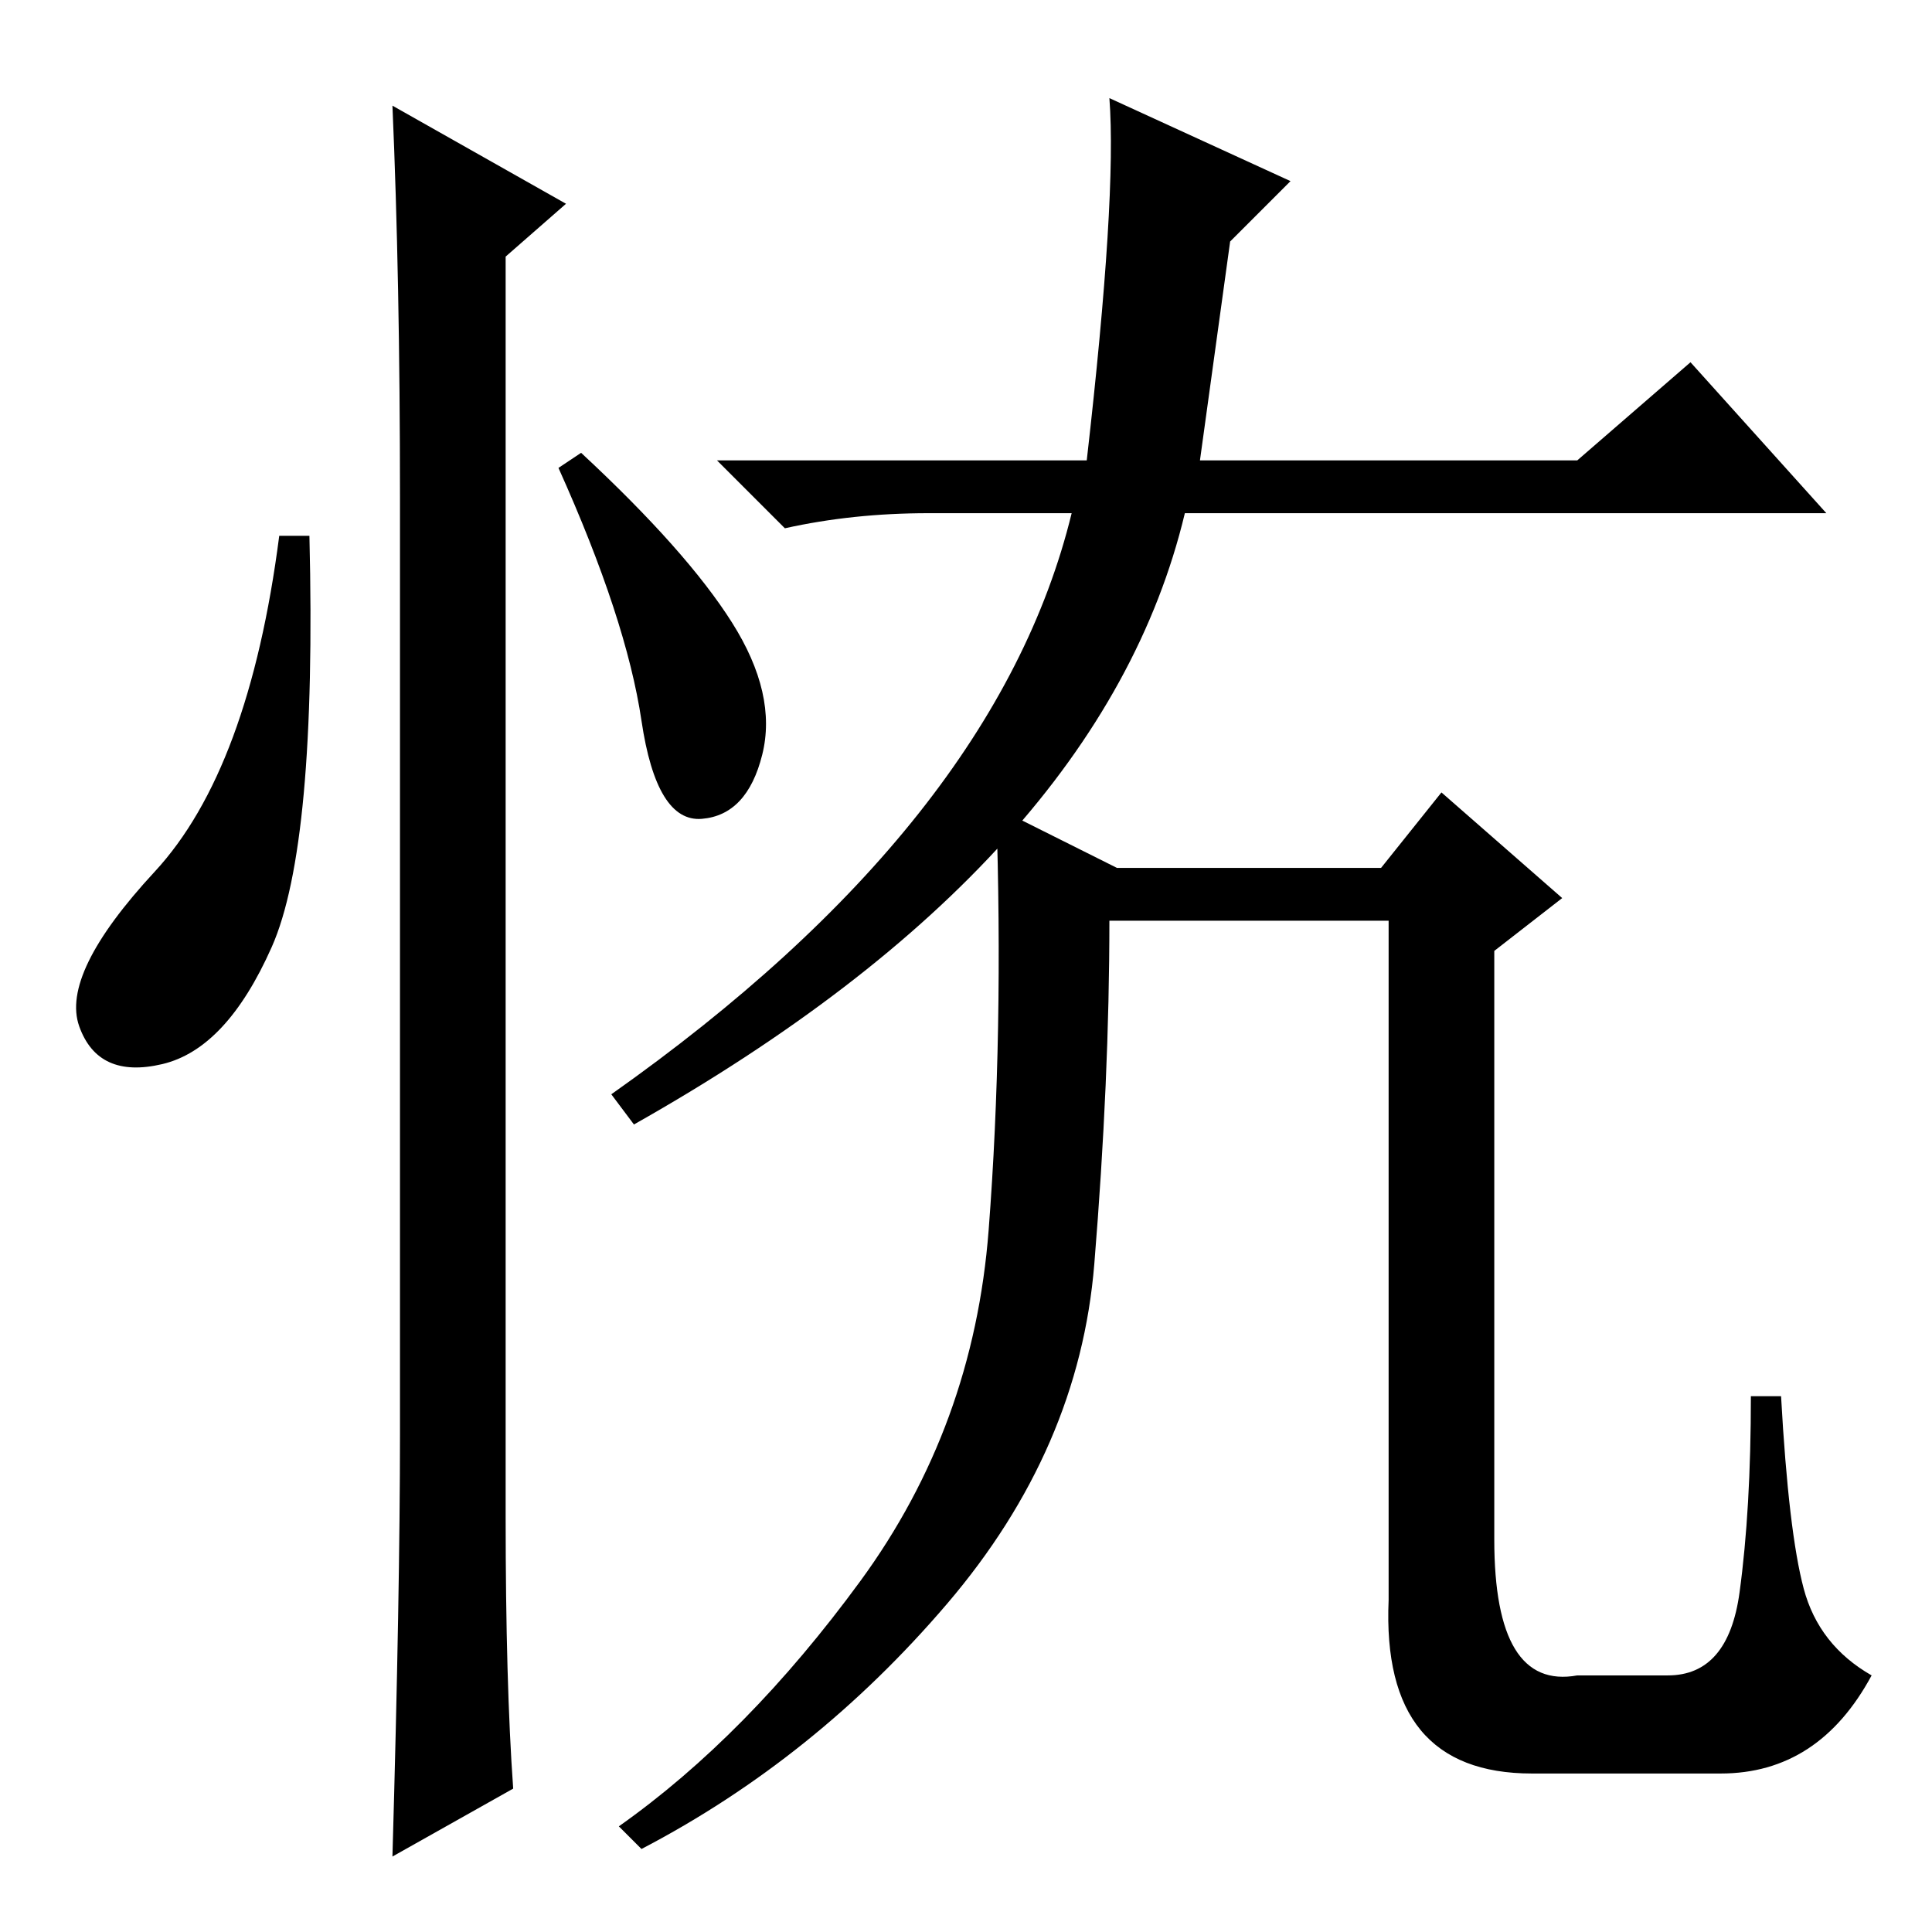 <?xml version="1.0" standalone="no"?>
<!DOCTYPE svg PUBLIC "-//W3C//DTD SVG 1.1//EN" "http://www.w3.org/Graphics/SVG/1.1/DTD/svg11.dtd" >
<svg xmlns="http://www.w3.org/2000/svg" xmlns:xlink="http://www.w3.org/1999/xlink" version="1.1" viewBox="0 -36 256 256">
  <g transform="matrix(1 0 0 -1 0 220)">
   <path fill="currentColor"
d="M36 130.5q-6 -13.5 -14.5 -15.5t-11 5t10 20.5t16.5 44.5h4q1 -41 -5 -54.5zM52 242l23 -13l-8 -7v-167q0 -22 1 -36l-16 -9q1 35 1 56v124q0 29 -1 52zM97 173.5q6 -9.5 4 -17.5t-8 -8.5t-8 13t-11 33.5l3 2q14 -13 20 -22.5zM159 195h50l15 13l18 -20h-85
q-11 -46 -73 -81l-3 4q51 36 61 77h-19q-10 0 -19 -2l-9 9h49q4 35 3 48l24 -11l-8 -8zM209 34h12q8 0 9.5 11t1.5 26h4q1 -18 3 -25.5t9 -11.5q-7 -13 -20 -13h-25q-20 0 -19 23v90h-37q0 -21 -2 -45.5t-19.5 -45t-40.5 -32.5l-3 3q17 12 32 32.5t17 46.5t1 56l16 -8h35
l8 10l16 -14l-9 -7v-78q0 -20 11 -18z" />
  </g>

</svg>
